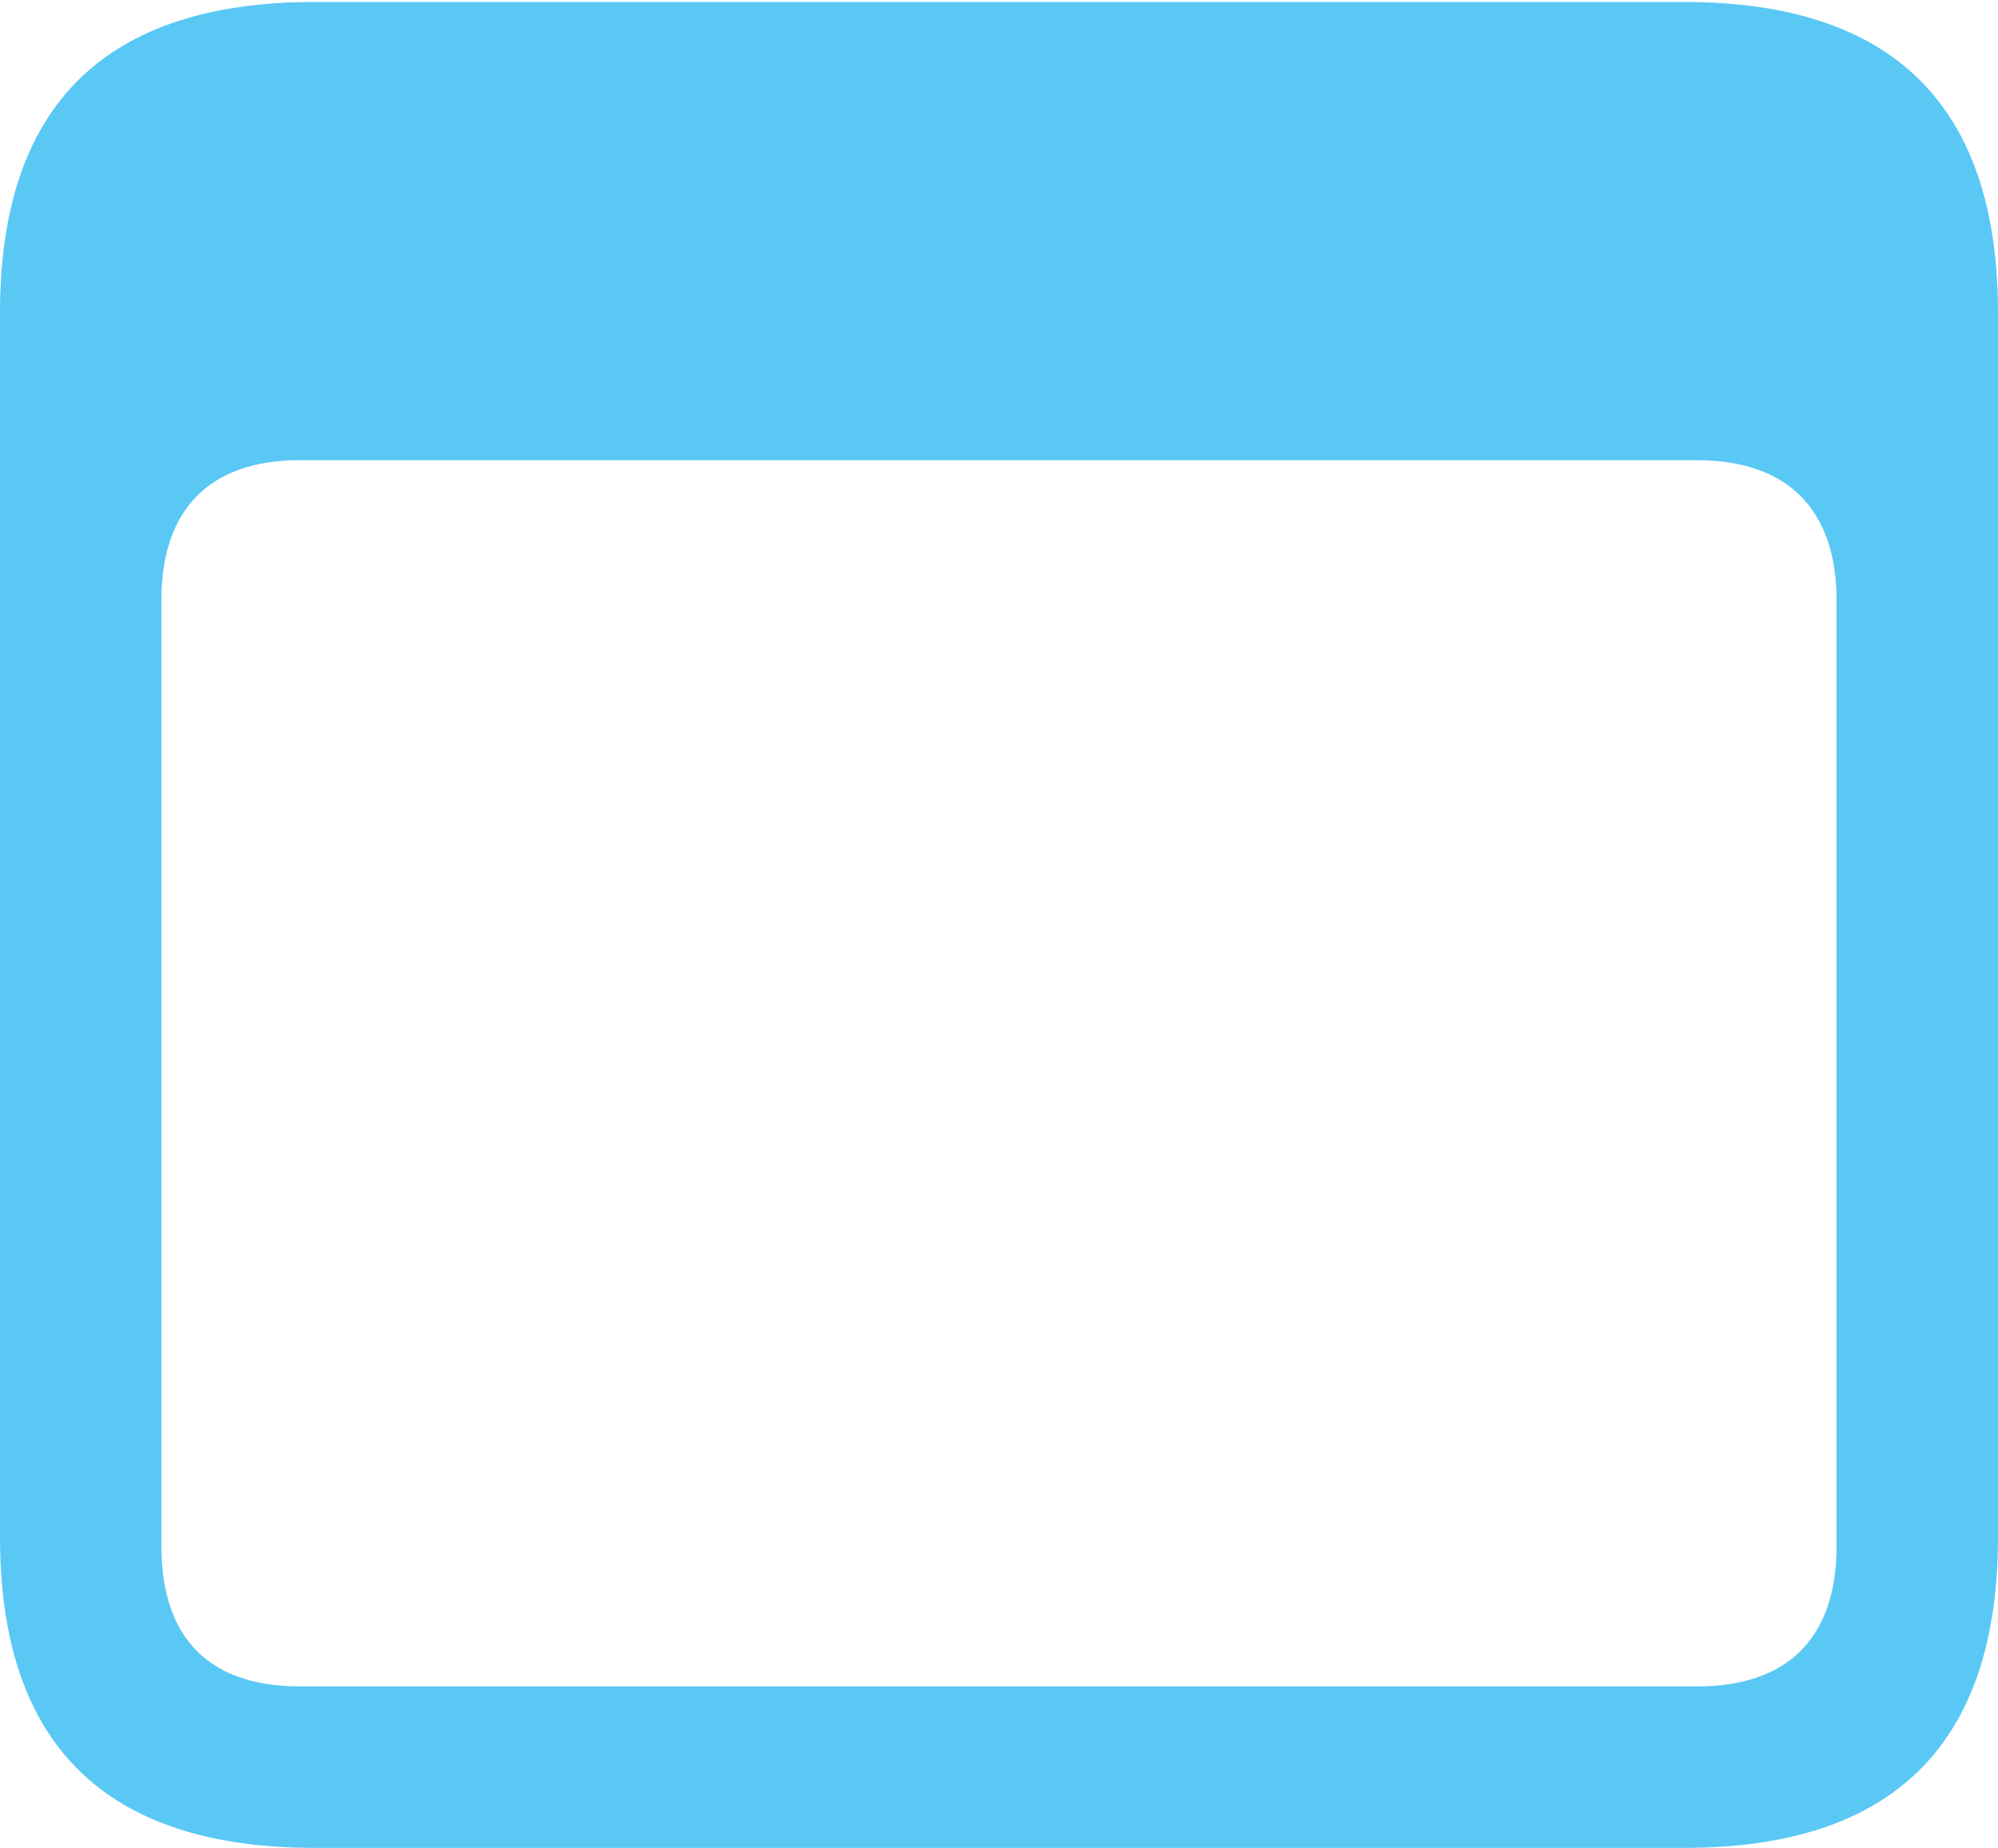 <?xml version="1.0" encoding="UTF-8"?>
<!--Generator: Apple Native CoreSVG 175.5-->
<!DOCTYPE svg
PUBLIC "-//W3C//DTD SVG 1.1//EN"
       "http://www.w3.org/Graphics/SVG/1.1/DTD/svg11.dtd">
<svg version="1.1" xmlns="http://www.w3.org/2000/svg" xmlns:xlink="http://www.w3.org/1999/xlink" width="24.329" height="22.498">
 <g>
  <rect height="22.498" opacity="0" width="24.329" x="0" y="0"/>
  <path d="M3.833 22.498L20.508 22.498C23.059 22.498 24.329 21.228 24.329 18.713L24.329 3.809C24.329 1.294 23.059 0.024 20.508 0.024L3.833 0.024C1.282 0.024 0 1.282 0 3.809L0 18.713C0 21.24 1.282 22.498 3.833 22.498ZM3.65 20.532C2.563 20.532 1.965 19.959 1.965 18.823L1.965 7.312C1.965 6.189 2.563 5.603 3.65 5.603L20.666 5.603C21.753 5.603 22.363 6.189 22.363 7.312L22.363 18.823C22.363 19.959 21.753 20.532 20.666 20.532Z" fill="#5ac8f5"/>
 </g>
</svg>
